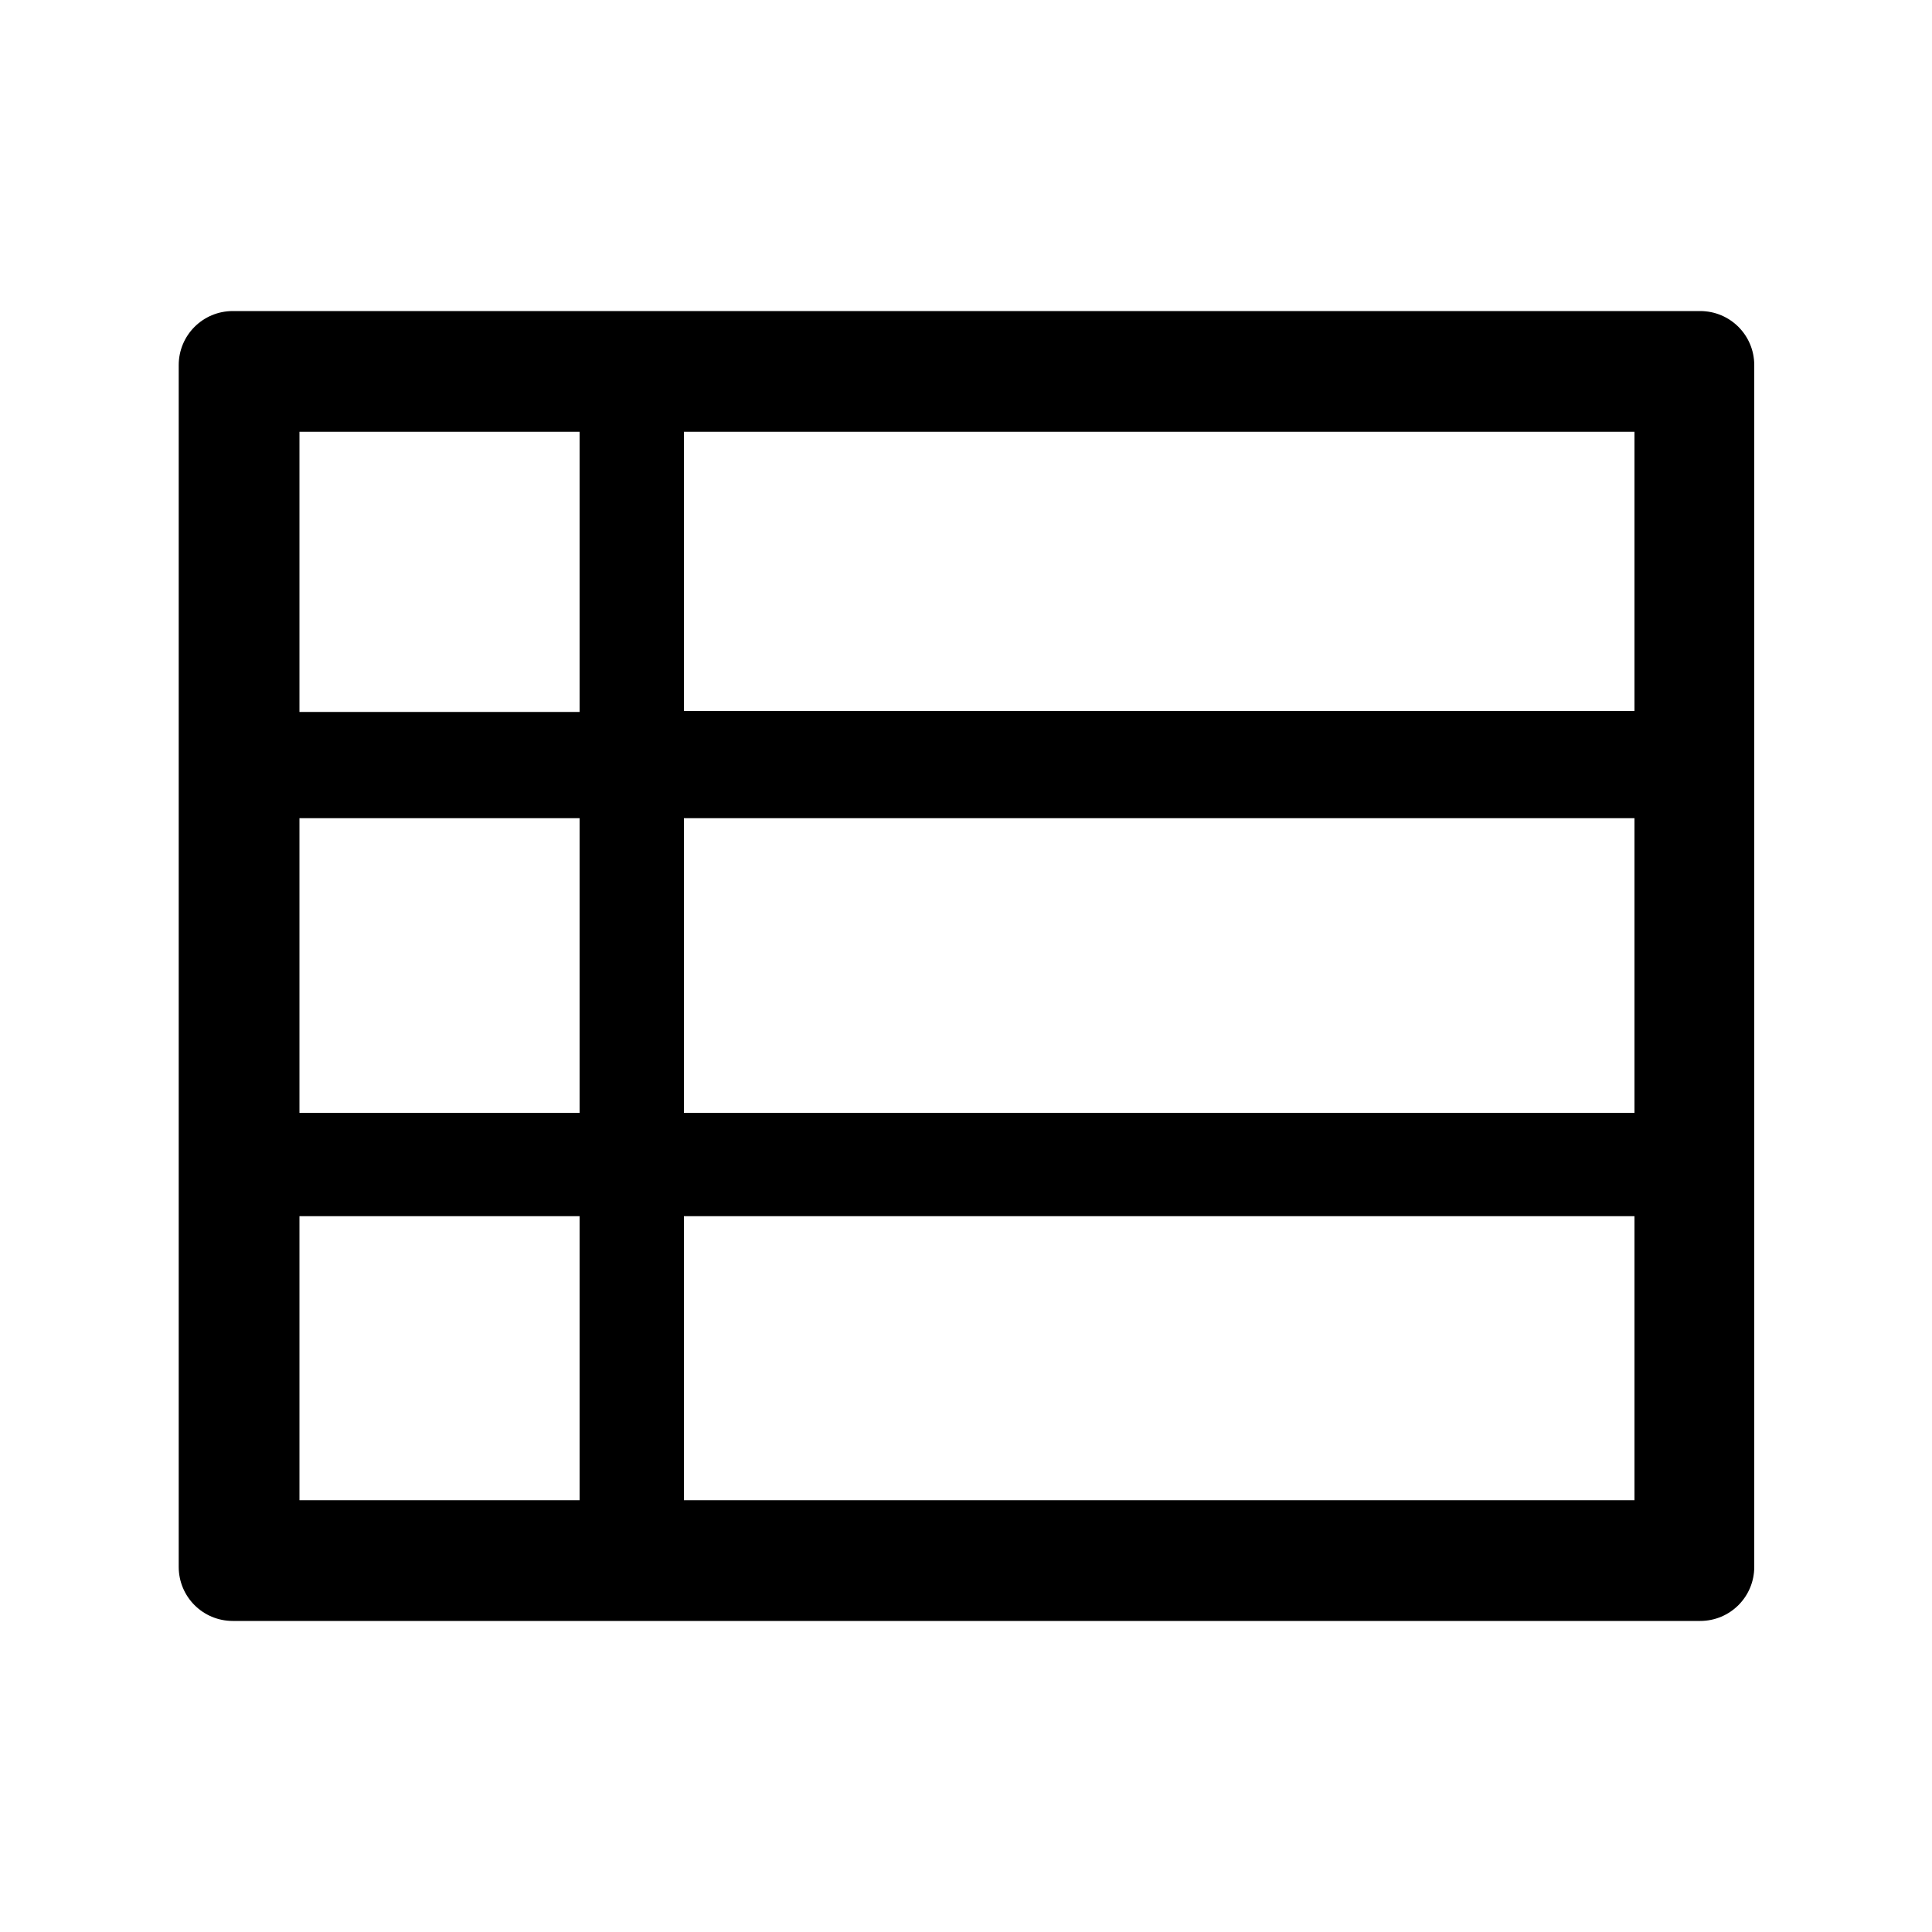 <?xml version="1.0" standalone="no"?><!DOCTYPE svg PUBLIC "-//W3C//DTD SVG 1.1//EN" "http://www.w3.org/Graphics/SVG/1.1/DTD/svg11.dtd"><svg t="1705721316639" class="icon" viewBox="0 0 1024 1024" version="1.1" xmlns="http://www.w3.org/2000/svg" p-id="840" xmlns:xlink="http://www.w3.org/1999/xlink" width="200" height="200"><path d="M901.12 164.864H123.392c-15.872 0-28.672 12.8-28.672 28.672v636.928c0 15.872 12.8 28.672 28.672 28.672H901.12c15.872 0 28.672-12.8 28.672-28.672V193.536c0-15.872-12.8-28.672-28.672-28.672z m-35.328 211.968H362.496V228.864h503.808v147.968zM362.496 433.664h503.808v156.16H362.496V433.664zM307.2 589.824H158.72V433.664h148.48v156.16z m0-360.96v148.48H158.72v-148.48h148.48z m-148.48 415.744h148.48v150.528H158.72v-150.528z m203.776 150.528v-150.528h503.808v150.528H362.496z" p-id="841"></path></svg>